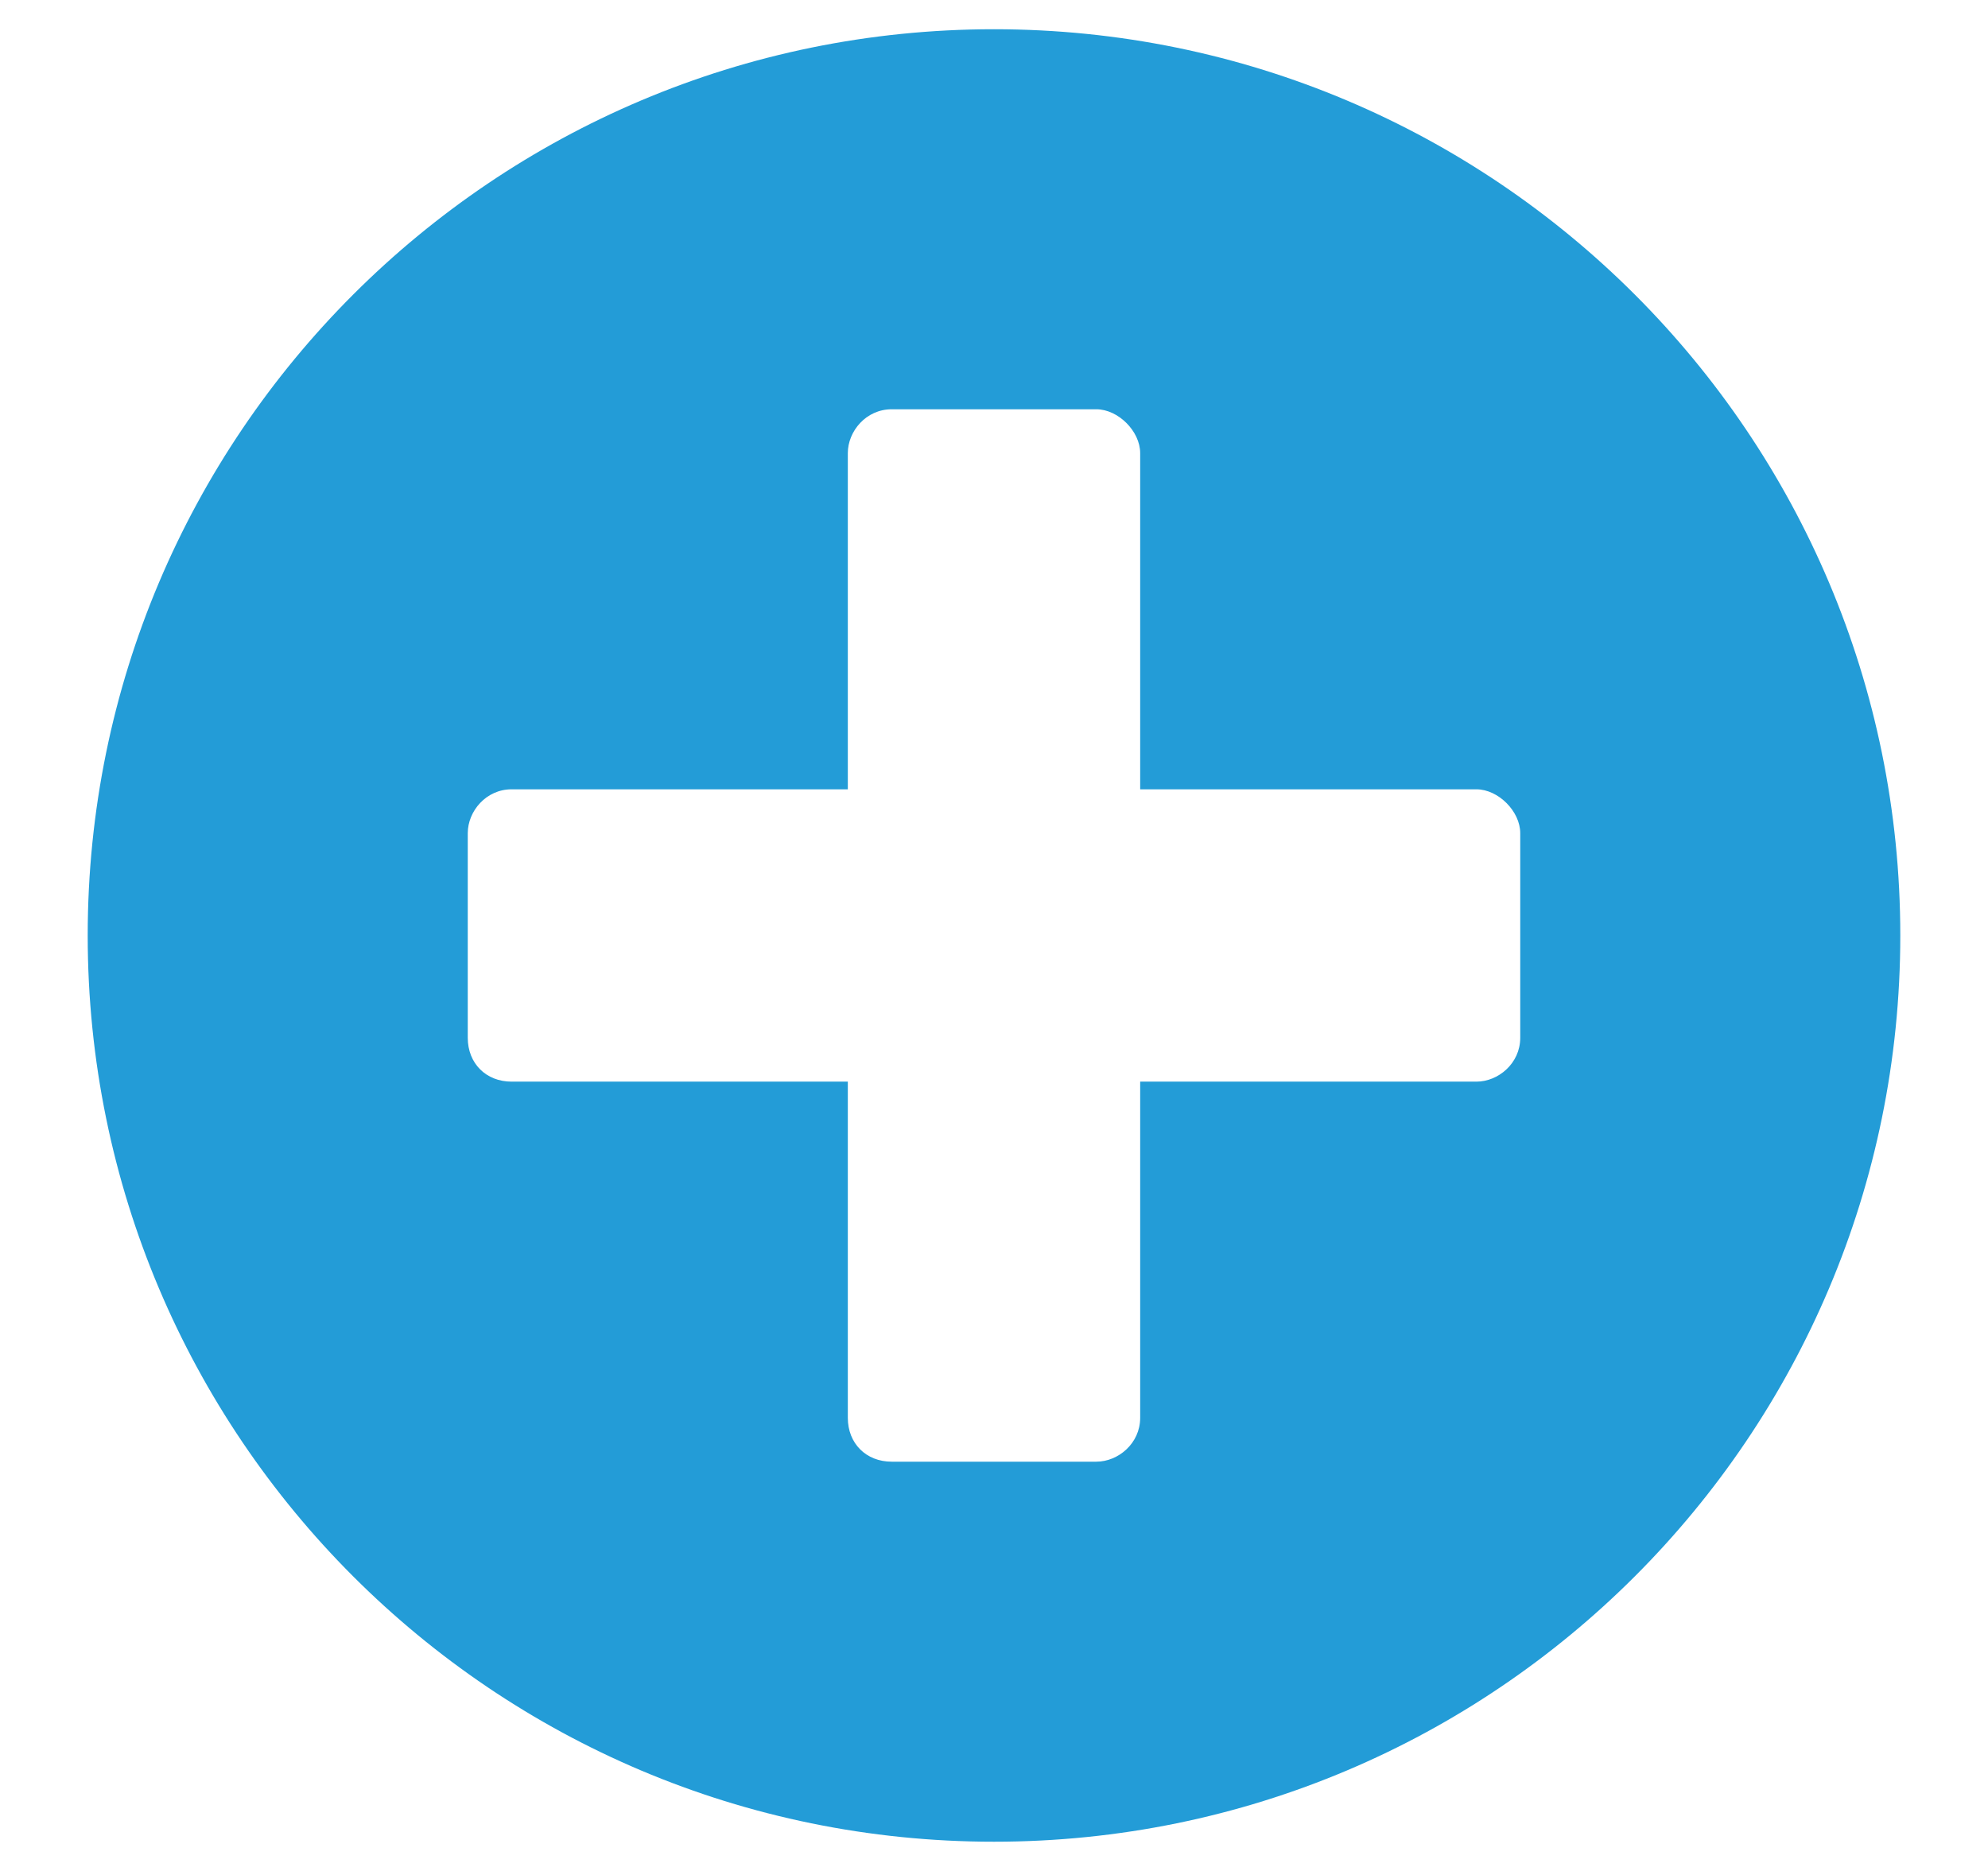 <svg width="17" height="16" viewBox="0 0 17 16" fill="none" xmlns="http://www.w3.org/2000/svg">
<path d="M8.5 0.25C4.219 0.25 0.75 3.719 0.75 8C0.75 12.281 4.219 15.75 8.5 15.75C12.781 15.75 16.25 12.281 16.25 8C16.25 3.719 12.781 0.25 8.5 0.25ZM13 8.875C13 9.094 12.812 9.25 12.625 9.25H9.75V12.125C9.75 12.344 9.562 12.5 9.375 12.5H7.625C7.406 12.5 7.25 12.344 7.25 12.125V9.25H4.375C4.156 9.25 4 9.094 4 8.875V7.125C4 6.938 4.156 6.75 4.375 6.75H7.25V3.875C7.25 3.688 7.406 3.5 7.625 3.5H9.375C9.562 3.5 9.75 3.688 9.75 3.875V6.75H12.625C12.812 6.75 13 6.938 13 7.125V8.875Z" fill="#239CD7"/>
</svg>
